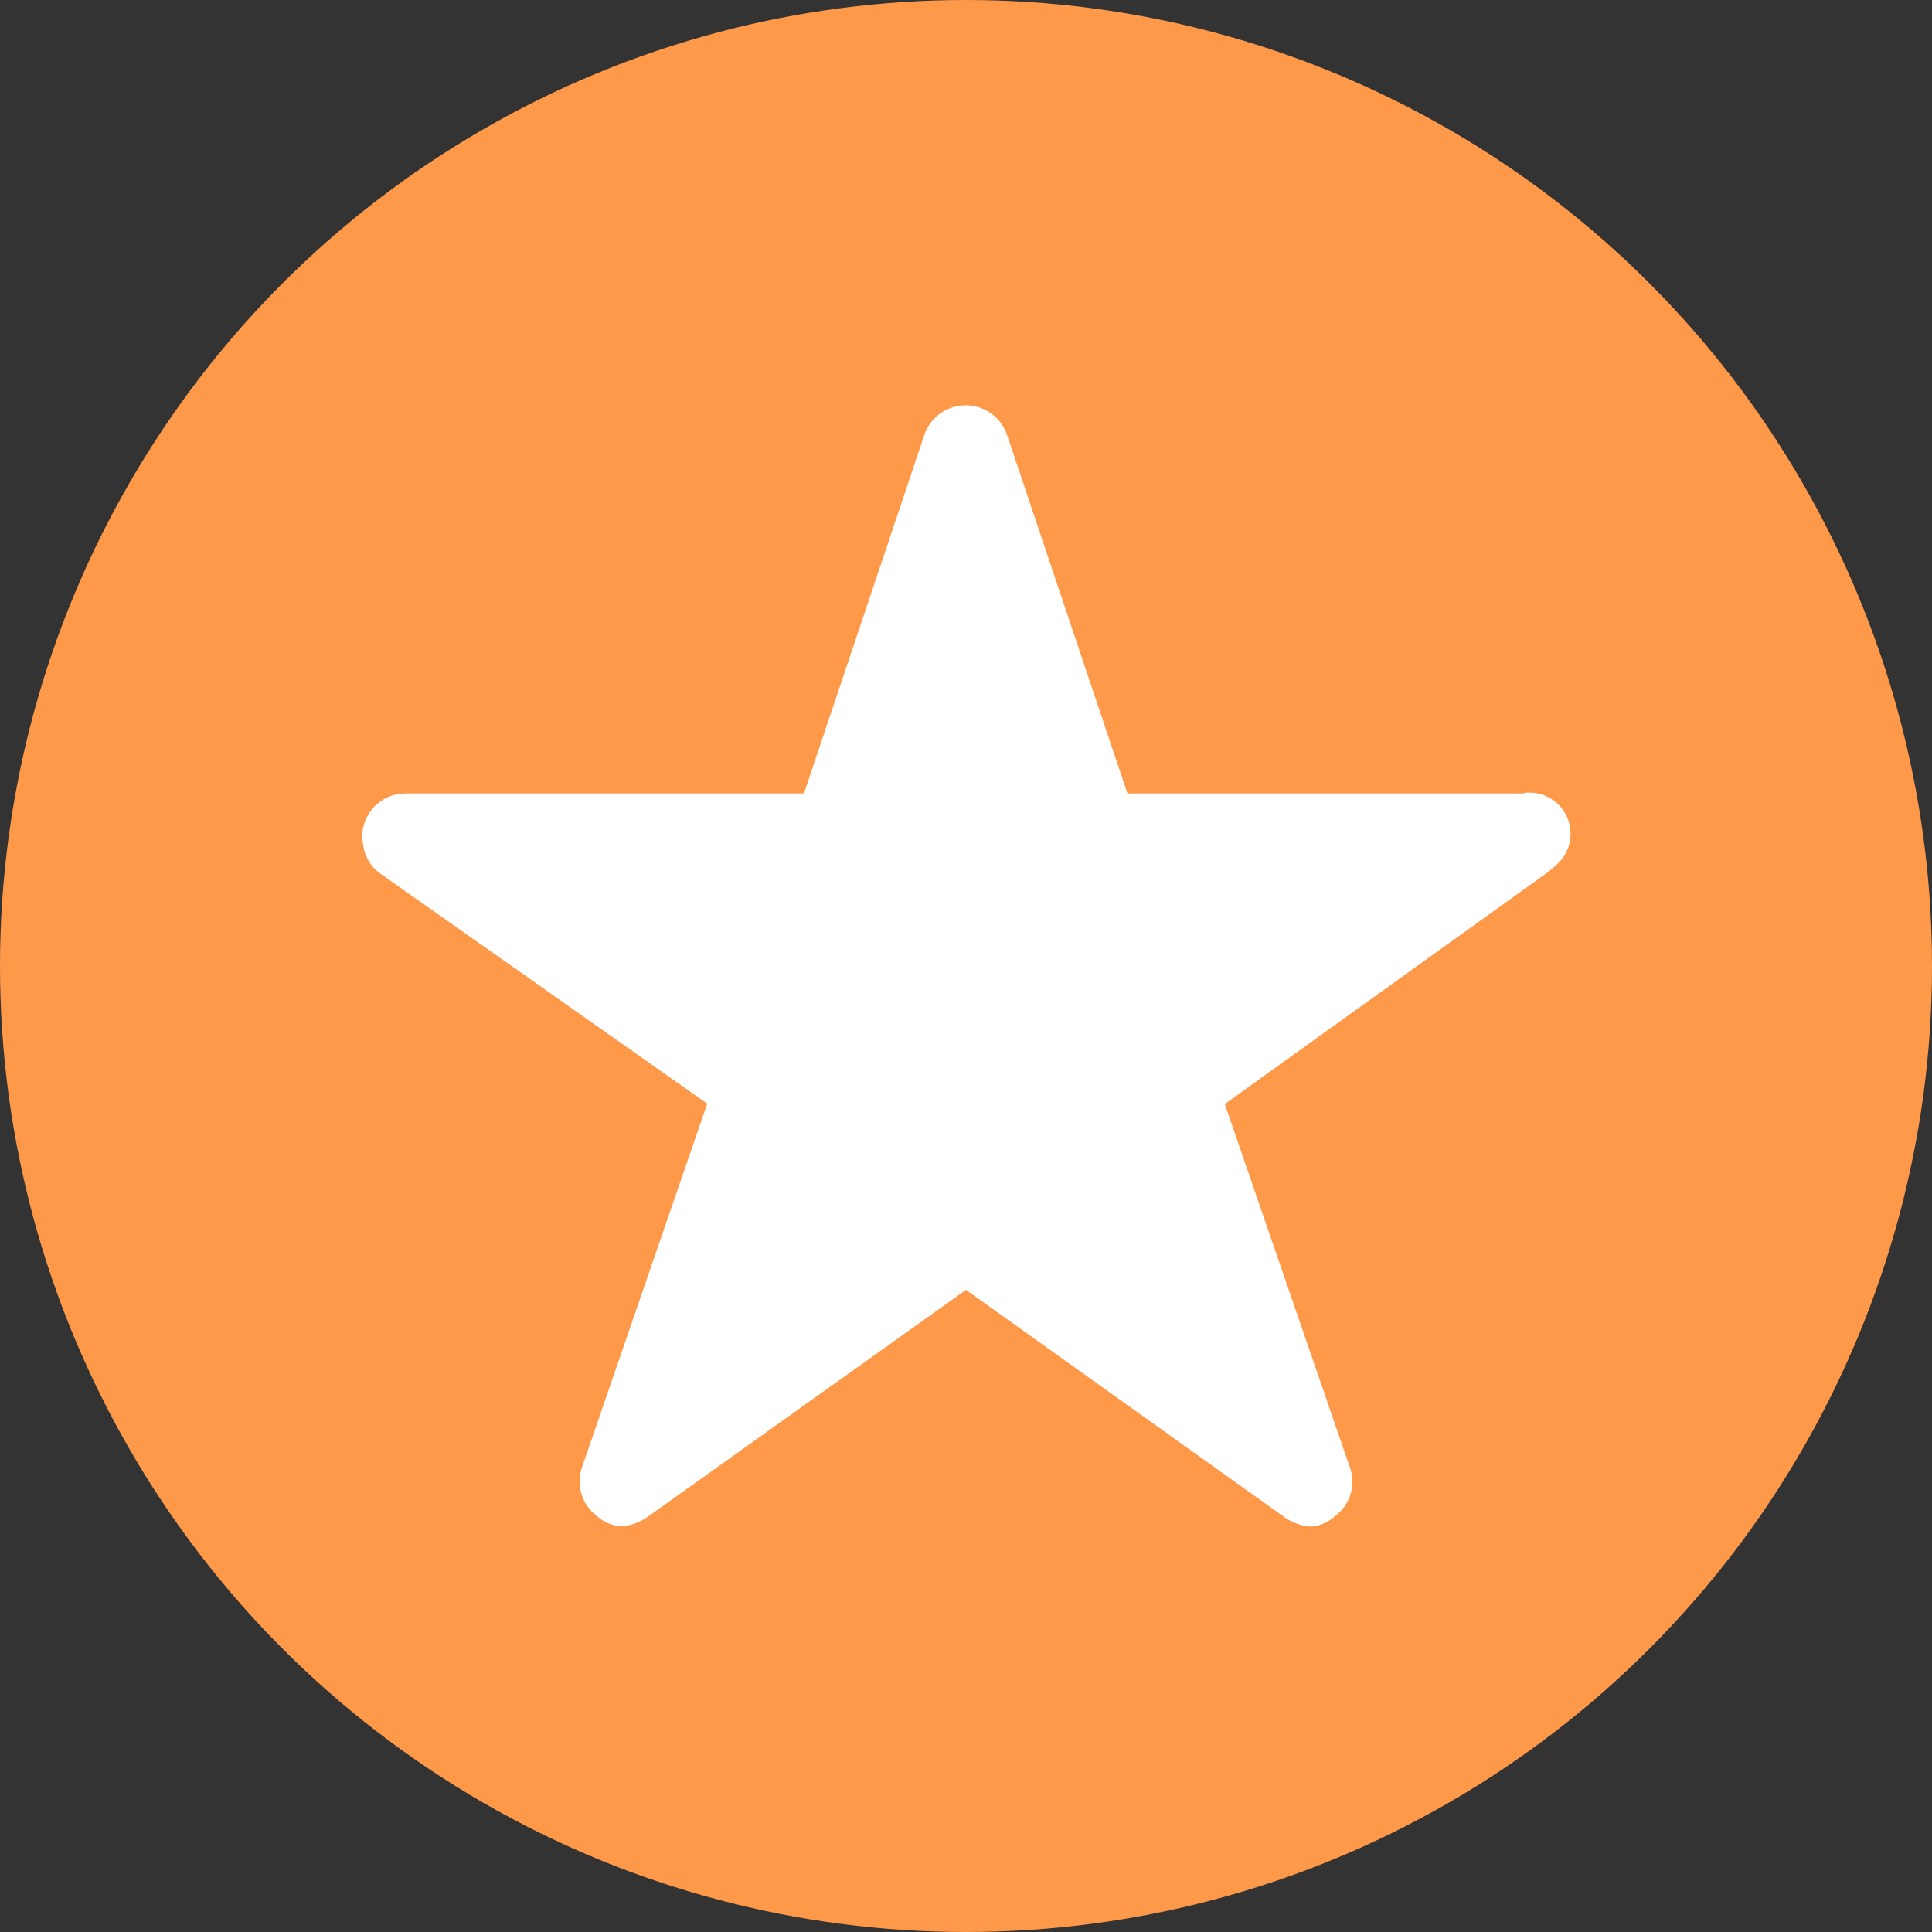 <svg xmlns="http://www.w3.org/2000/svg" width="16" height="16">
    <rect width="100%" height="100%" fill="#333333" stroke="none"/>
    <g data-name="그룹 6187" transform="translate(-1200 -447)">
        <circle data-name="타원 128" cx="8" cy="8" r="8" transform="translate(1200 447)" style="fill:#ff994a"/>
        <path data-name="Icon ionic-ios-star" d="M11.871 6.589H8.587l-1-2.978a.362.362 0 0 0-.679 0l-1 2.978H2.607a.358.358 0 0 0-.357.357.262.262 0 0 0 .007.06.343.343 0 0 0 .15.252l2.7 1.9-1.038 3.014a.358.358 0 0 0 .123.4.345.345 0 0 0 .2.087.438.438 0 0 0 .223-.08L7.25 10.7l2.634 1.88a.418.418 0 0 0 .223.08.321.321 0 0 0 .2-.087.354.354 0 0 0 .123-.4L9.393 9.161l2.676-1.92.065-.056a.341.341 0 0 0-.263-.6z" transform="translate(1200.75 446.982)" style="fill:#fff"/>
    </g>
</svg>
